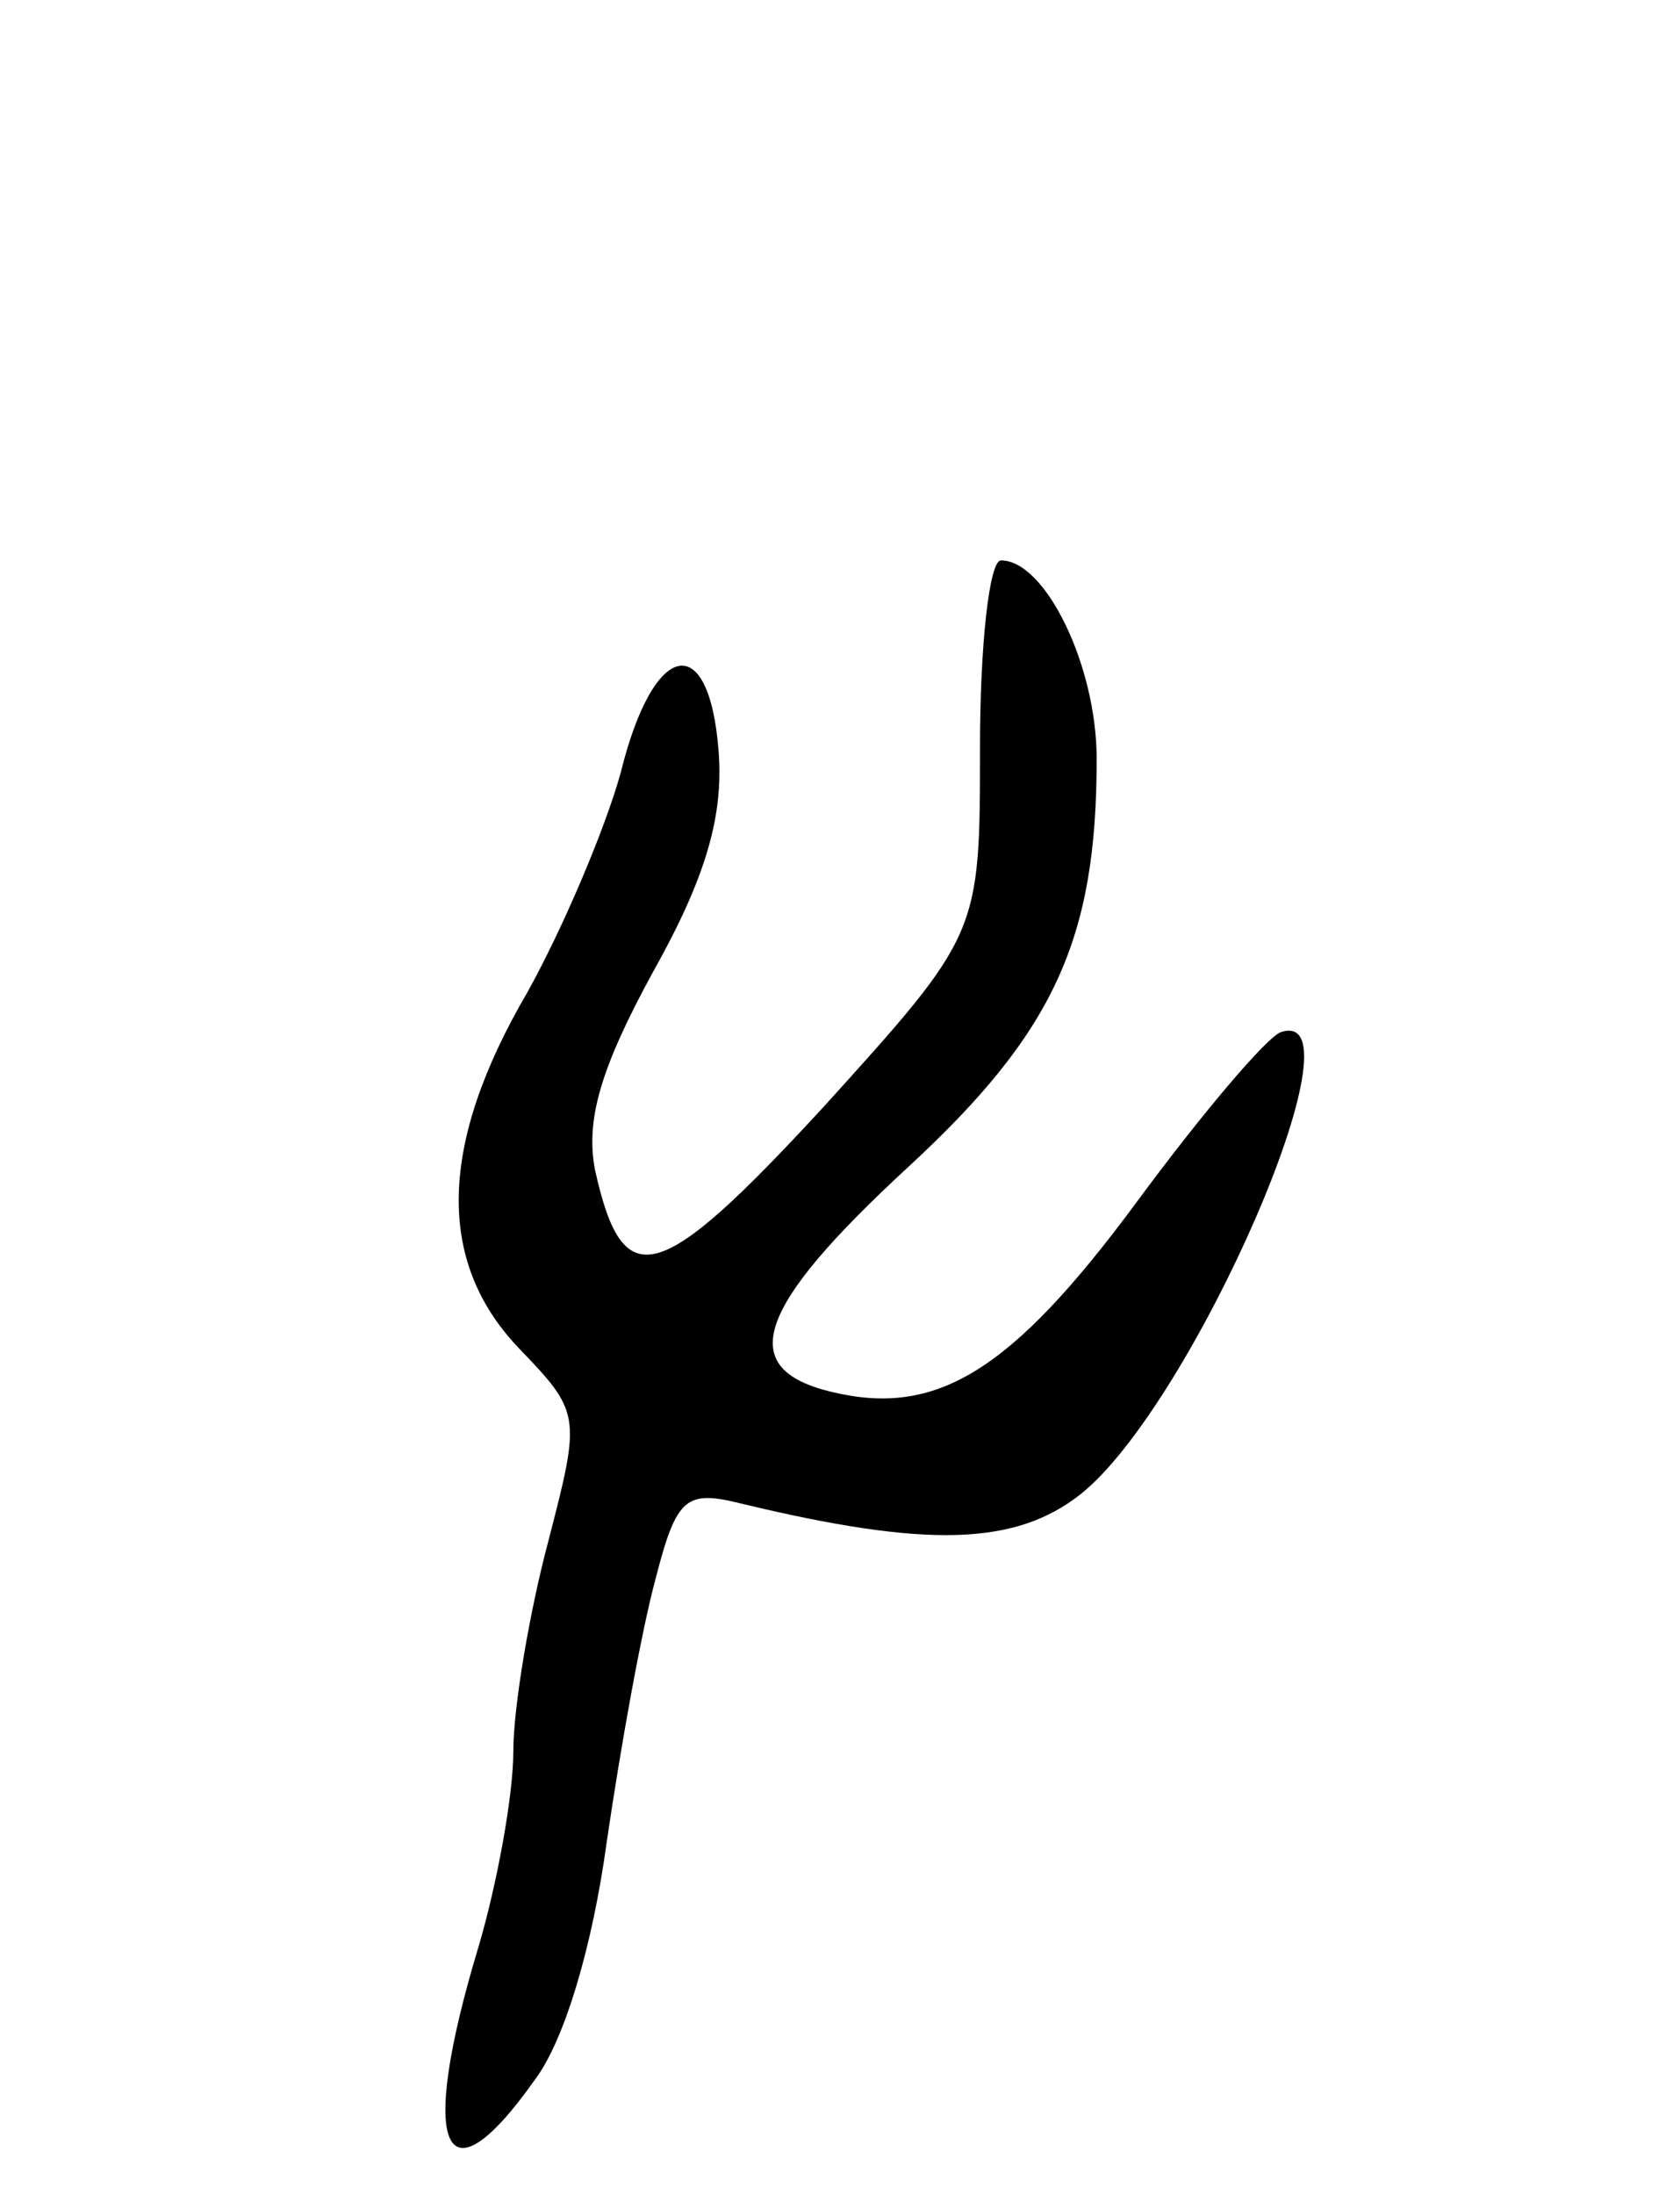 <svg version="1.0" xmlns="http://www.w3.org/2000/svg"
 width="72pt" height="94pt" viewBox="0 0 72 94"
 preserveAspectRatio="xMidYMid meet">
<g transform="translate(0,94) scale(0.1,-0.1)"
fill="#000000" stroke="none">
<path d="M420 620 c0 -80 0 -80 -67 -154 -71 -77 -86 -81 -98 -27 -4 21 2 43
25 85 23 41 30 67 28 94 -4 53 -28 48 -42 -9 -7 -25 -25 -67 -40 -94 -38 -65
-39 -115 -4 -152 27 -28 27 -29 13 -83 -8 -30 -15 -71 -15 -90 0 -19 -7 -57
-15 -84 -26 -86 -15 -112 24 -57 13 17 25 58 31 102 6 41 15 91 21 113 9 35
13 38 37 32 79 -19 117 -18 145 4 48 38 123 210 86 198 -6 -2 -34 -35 -62 -73
-54 -73 -86 -92 -131 -81 -41 10 -32 36 33 96 63 58 81 98 81 175 0 40 -22 85
-41 85 -5 0 -9 -36 -9 -80z"/>
</g>
</svg>
